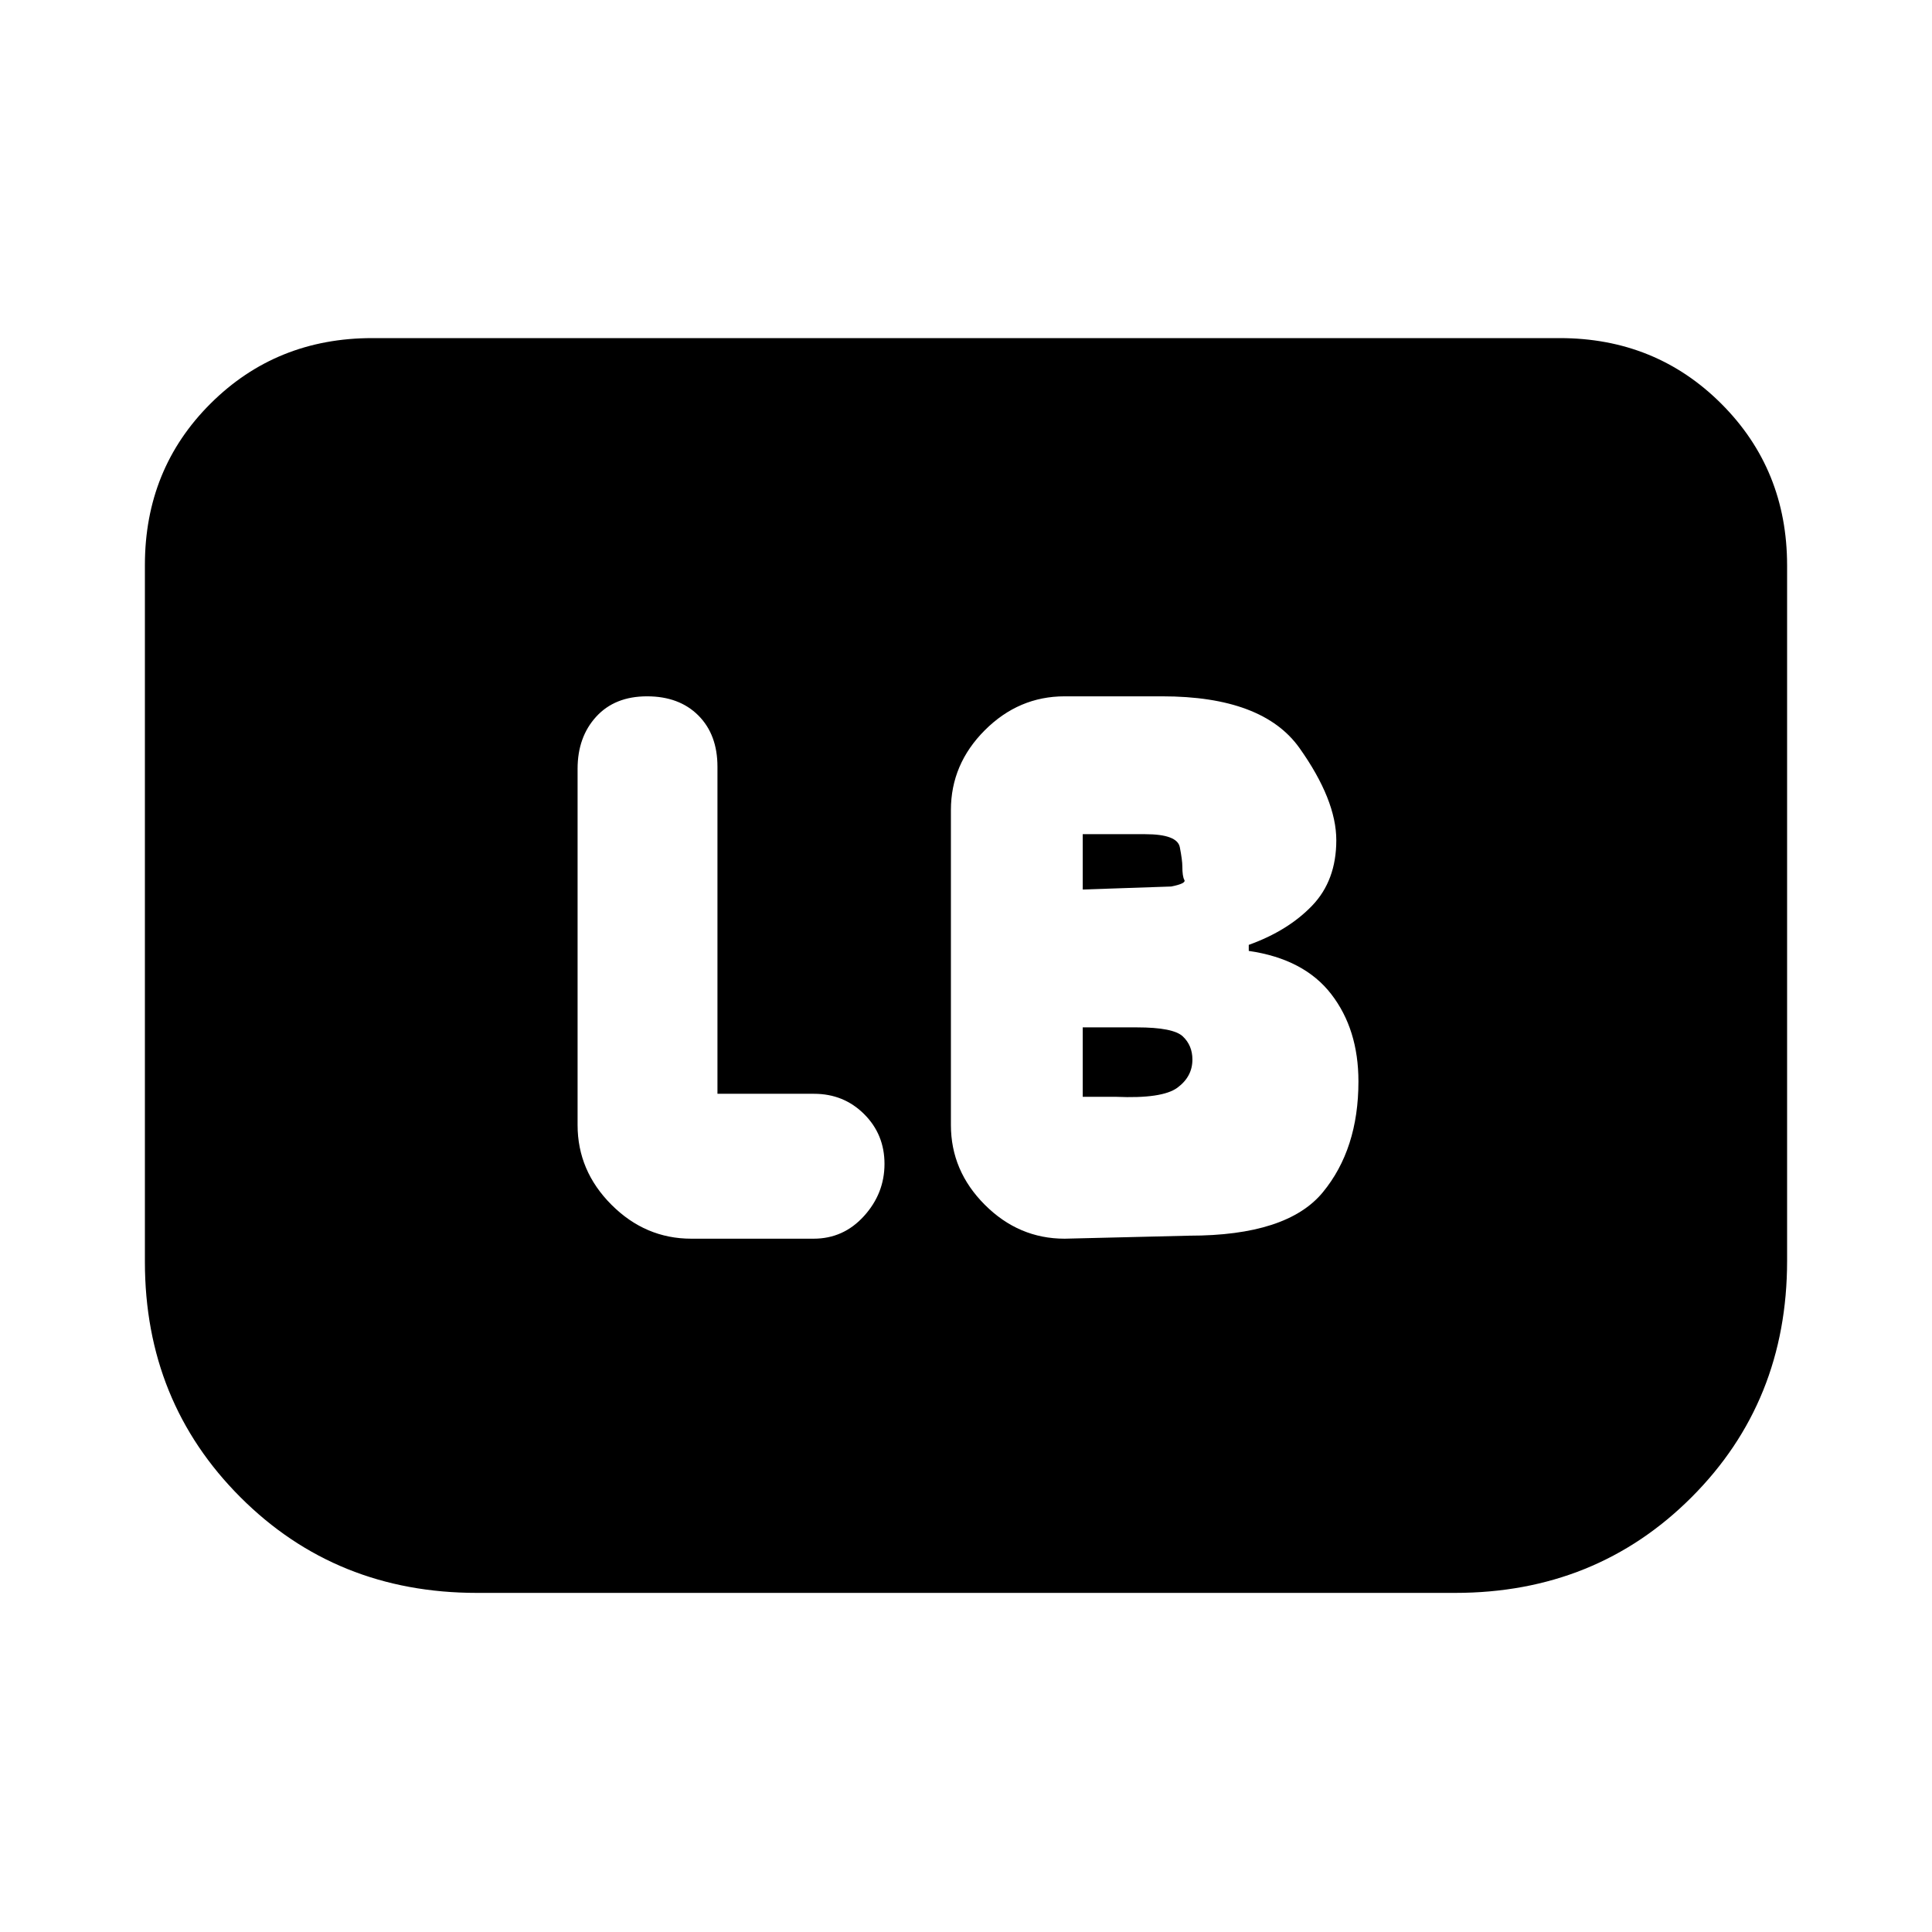 <svg xmlns="http://www.w3.org/2000/svg" height="20" viewBox="0 -960 960 960" width="20"><path d="M591-346q48.5 0 66.25-21.5T675-422.63q0-25.87-13.5-43.37-13.5-17.5-41-21.5v-3q19.5-7 31.5-19.5t12-32.5q0-20-18.25-45.75T577.5-614H529q-22.8 0-39.65 16.85-16.85 16.85-16.85 39.65V-401q0 22.8 16.85 39.65Q506.2-344.5 529-344.5l62-1.5Zm-53-172v-27.5h31q16 0 17.25 6.5t1.25 9.5q0 5 1 6.75t-6.5 3.25l-44 1.5Zm0 103v-34.5h27q18 0 22.75 4.5t4.75 11.5q0 8.5-7.5 14t-30.5 4.5H538Zm-181.5-1.5V-579q0-16-9.5-25.5t-25.5-9.5q-16 0-25.25 10.11T287-578v177q0 22.8 16.85 39.65 16.85 16.85 39.65 16.85h60.8q14.83 0 25.02-11.25Q439.5-367 439.5-381.67q0-14.66-10.13-24.75-10.13-10.08-24.87-10.08h-48ZM888-679v345.5q0 70-47.5 117.5T723-168.5H237q-70 0-117.5-47.5T72-333.02v-346.22q0-47.76 32.65-80.26Q137.3-792 185-792h590q47.7 0 80.35 32.65Q888-726.7 888-679Z"/></svg>